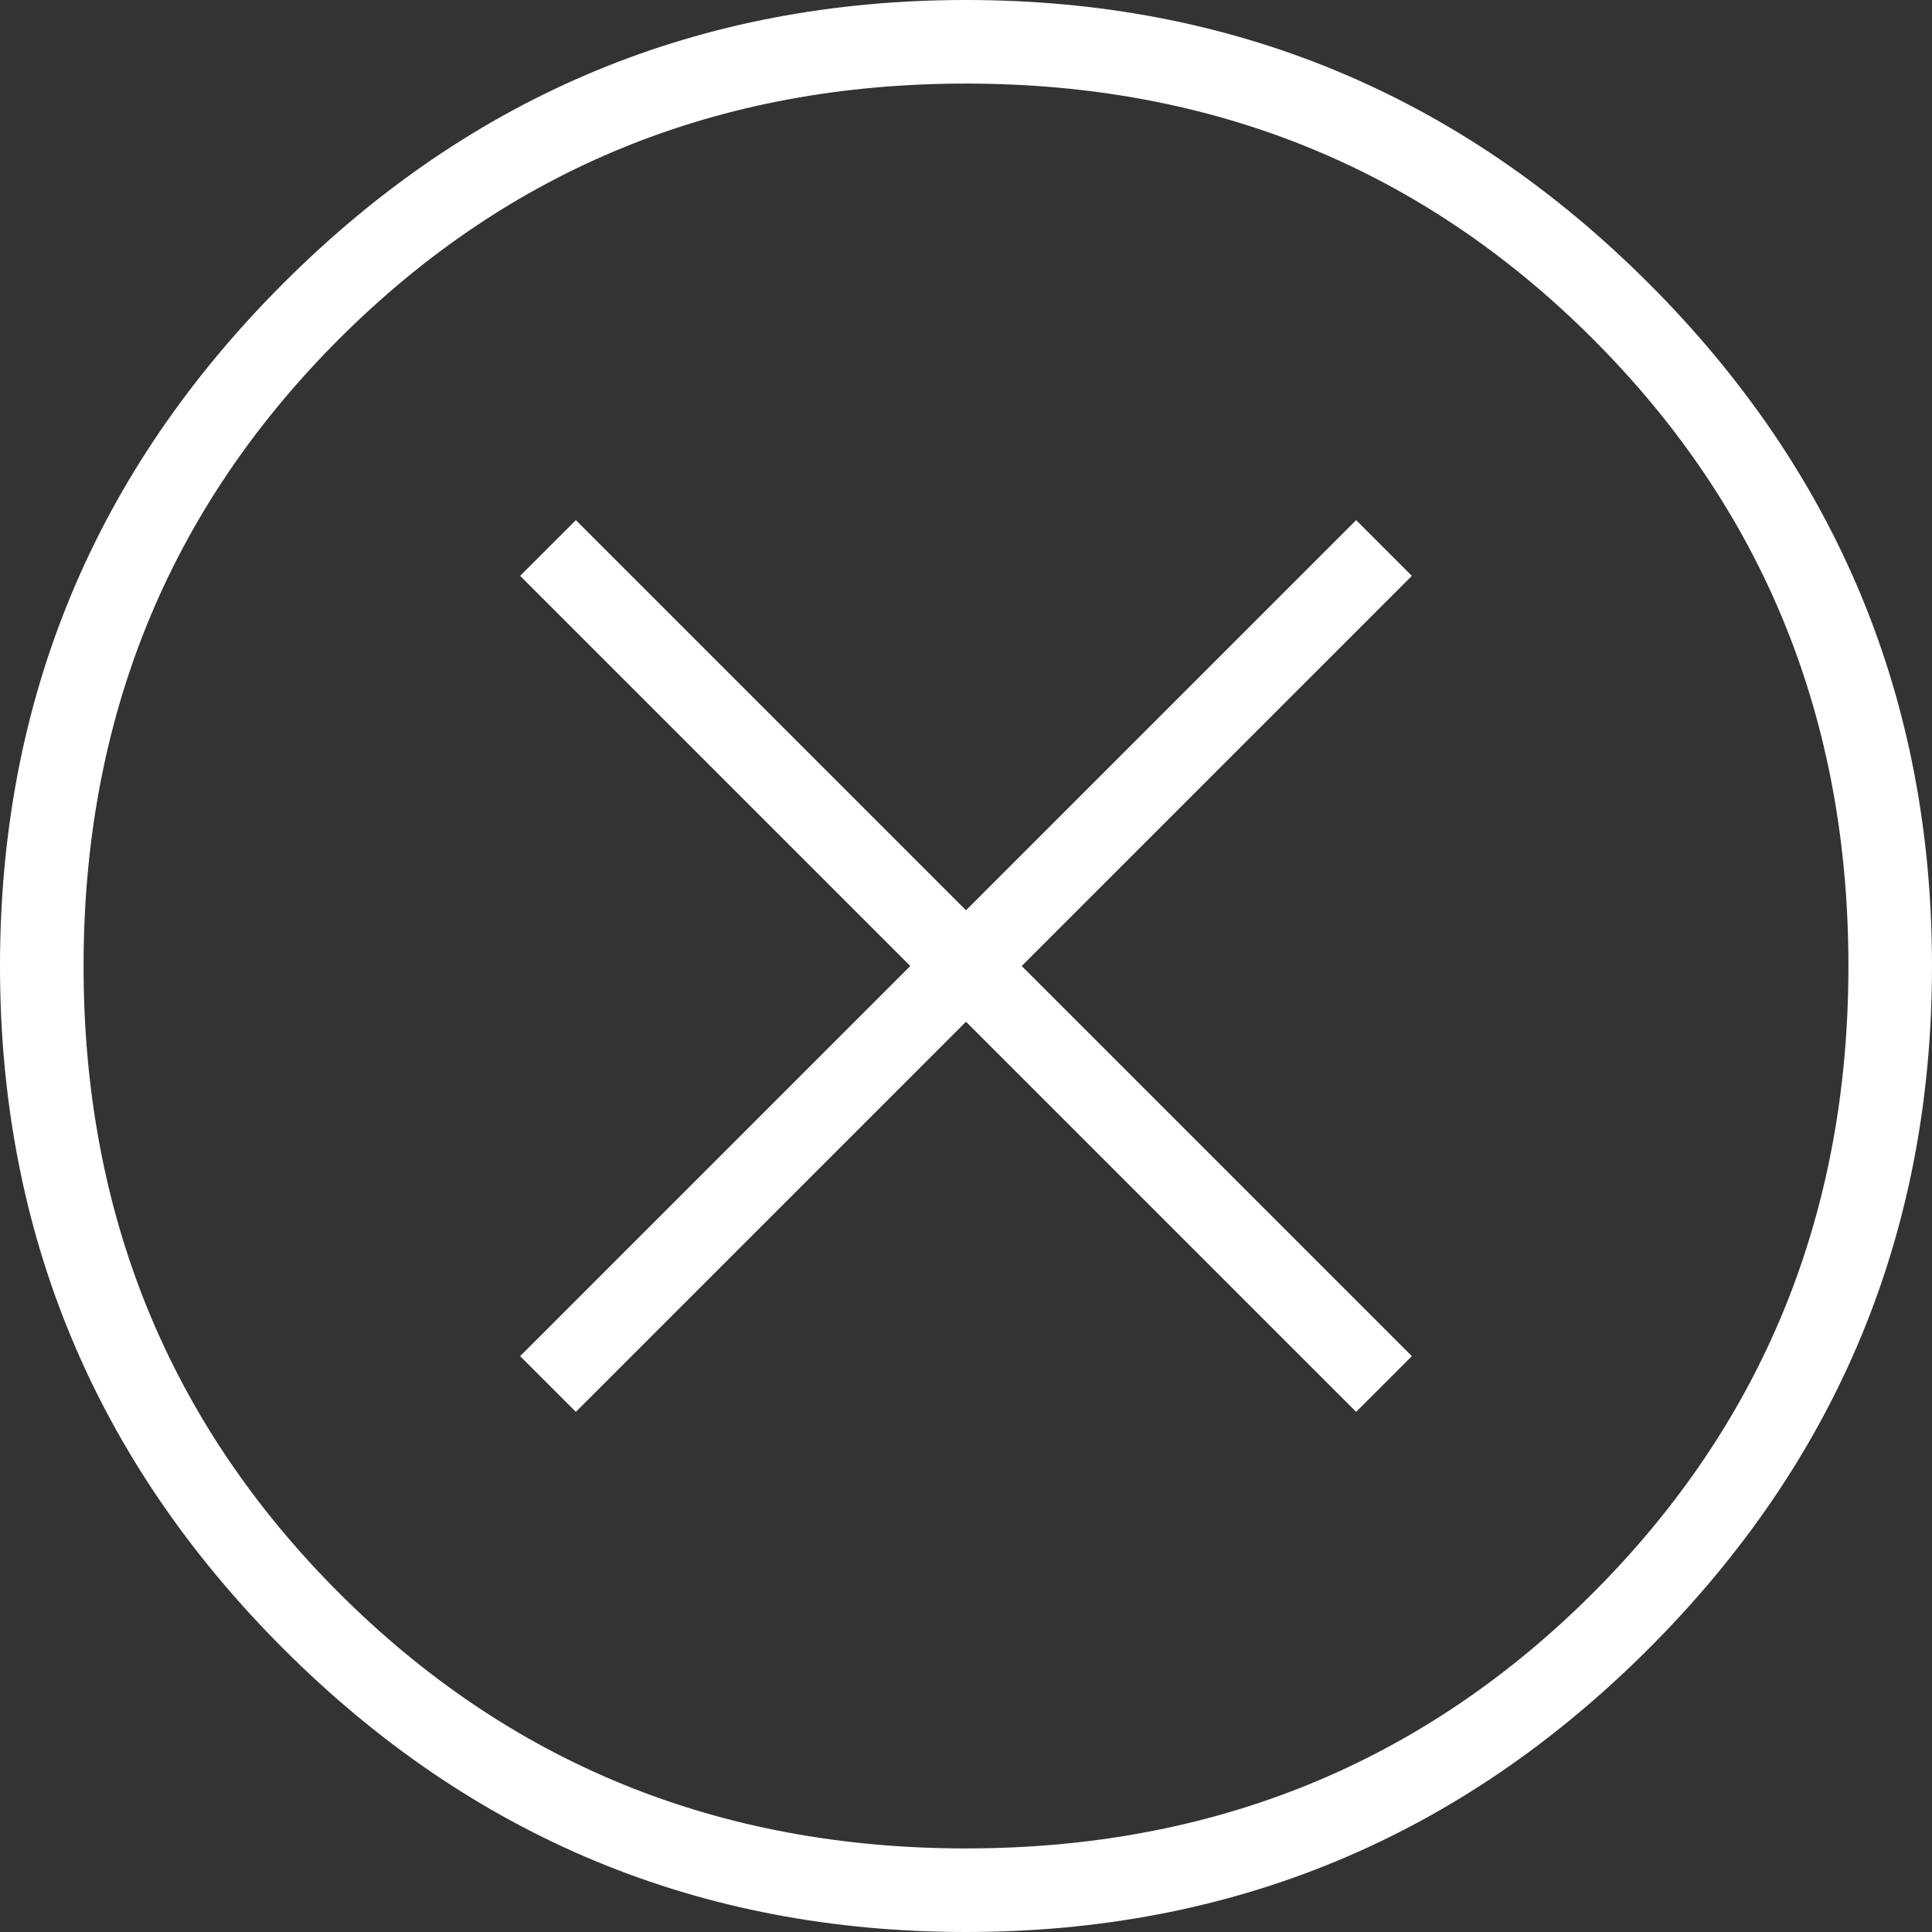 <?xml version="1.0" encoding="UTF-8" standalone="no"?>
<svg width="31px" height="31px" viewBox="0 0 31 31" version="1.1" xmlns="http://www.w3.org/2000/svg" xmlns:xlink="http://www.w3.org/1999/xlink" xmlns:sketch="http://www.bohemiancoding.com/sketch/ns">
    <rect x="0" y="0" width="31" height="31" fill="#333333" stroke="none"/>
    <!-- Generator: Sketch 3.5.2 (25235) - http://www.bohemiancoding.com/sketch -->
    <title>Page 1</title>
    <desc>Created with Sketch.</desc>
    <defs></defs>
    <g id="Page-1" stroke="none" stroke-width="1" fill="none" fill-rule="evenodd" sketch:type="MSPage">
        <g id="Rooms_Detail_Fullscreen" sketch:type="MSArtboardGroup" transform="translate(-1545, -17)" fill="#FFFFFF">
            <path d="M1571.454,21.546 C1574.485,24.576 1576,28.228 1576,32.5 C1576,36.772 1574.485,40.424 1571.454,43.454 C1568.424,46.485 1564.772,48 1560.5,48 C1556.228,48 1552.576,46.485 1549.546,43.454 C1546.515,40.424 1545,36.772 1545,32.5 C1545,28.228 1546.515,24.576 1549.546,21.546 C1552.576,18.515 1556.228,17 1560.5,17 C1564.772,17 1568.424,18.515 1571.454,21.546 L1571.454,21.546 Z M1570.56,42.56 C1573.292,39.828 1574.659,36.474 1574.659,32.5 C1574.659,28.526 1573.292,25.172 1570.56,22.44 C1567.828,19.708 1564.474,18.341 1560.5,18.341 C1556.526,18.341 1553.172,19.708 1550.44,22.44 C1547.708,25.172 1546.341,28.526 1546.341,32.5 C1546.341,36.474 1547.708,39.828 1550.44,42.56 C1553.172,45.292 1556.526,46.659 1560.5,46.659 C1564.474,46.659 1567.828,45.292 1570.56,42.56 L1570.56,42.56 Z M1566.76,25.346 L1567.654,26.24 L1561.394,32.5 L1567.654,38.76 L1566.76,39.654 L1560.5,33.394 L1554.24,39.654 L1553.346,38.76 L1559.606,32.5 L1553.346,26.24 L1554.24,25.346 L1560.5,31.606 L1566.76,25.346 Z" id="Page-1" sketch:type="MSShapeGroup"></path>
        </g>
    </g>
</svg>